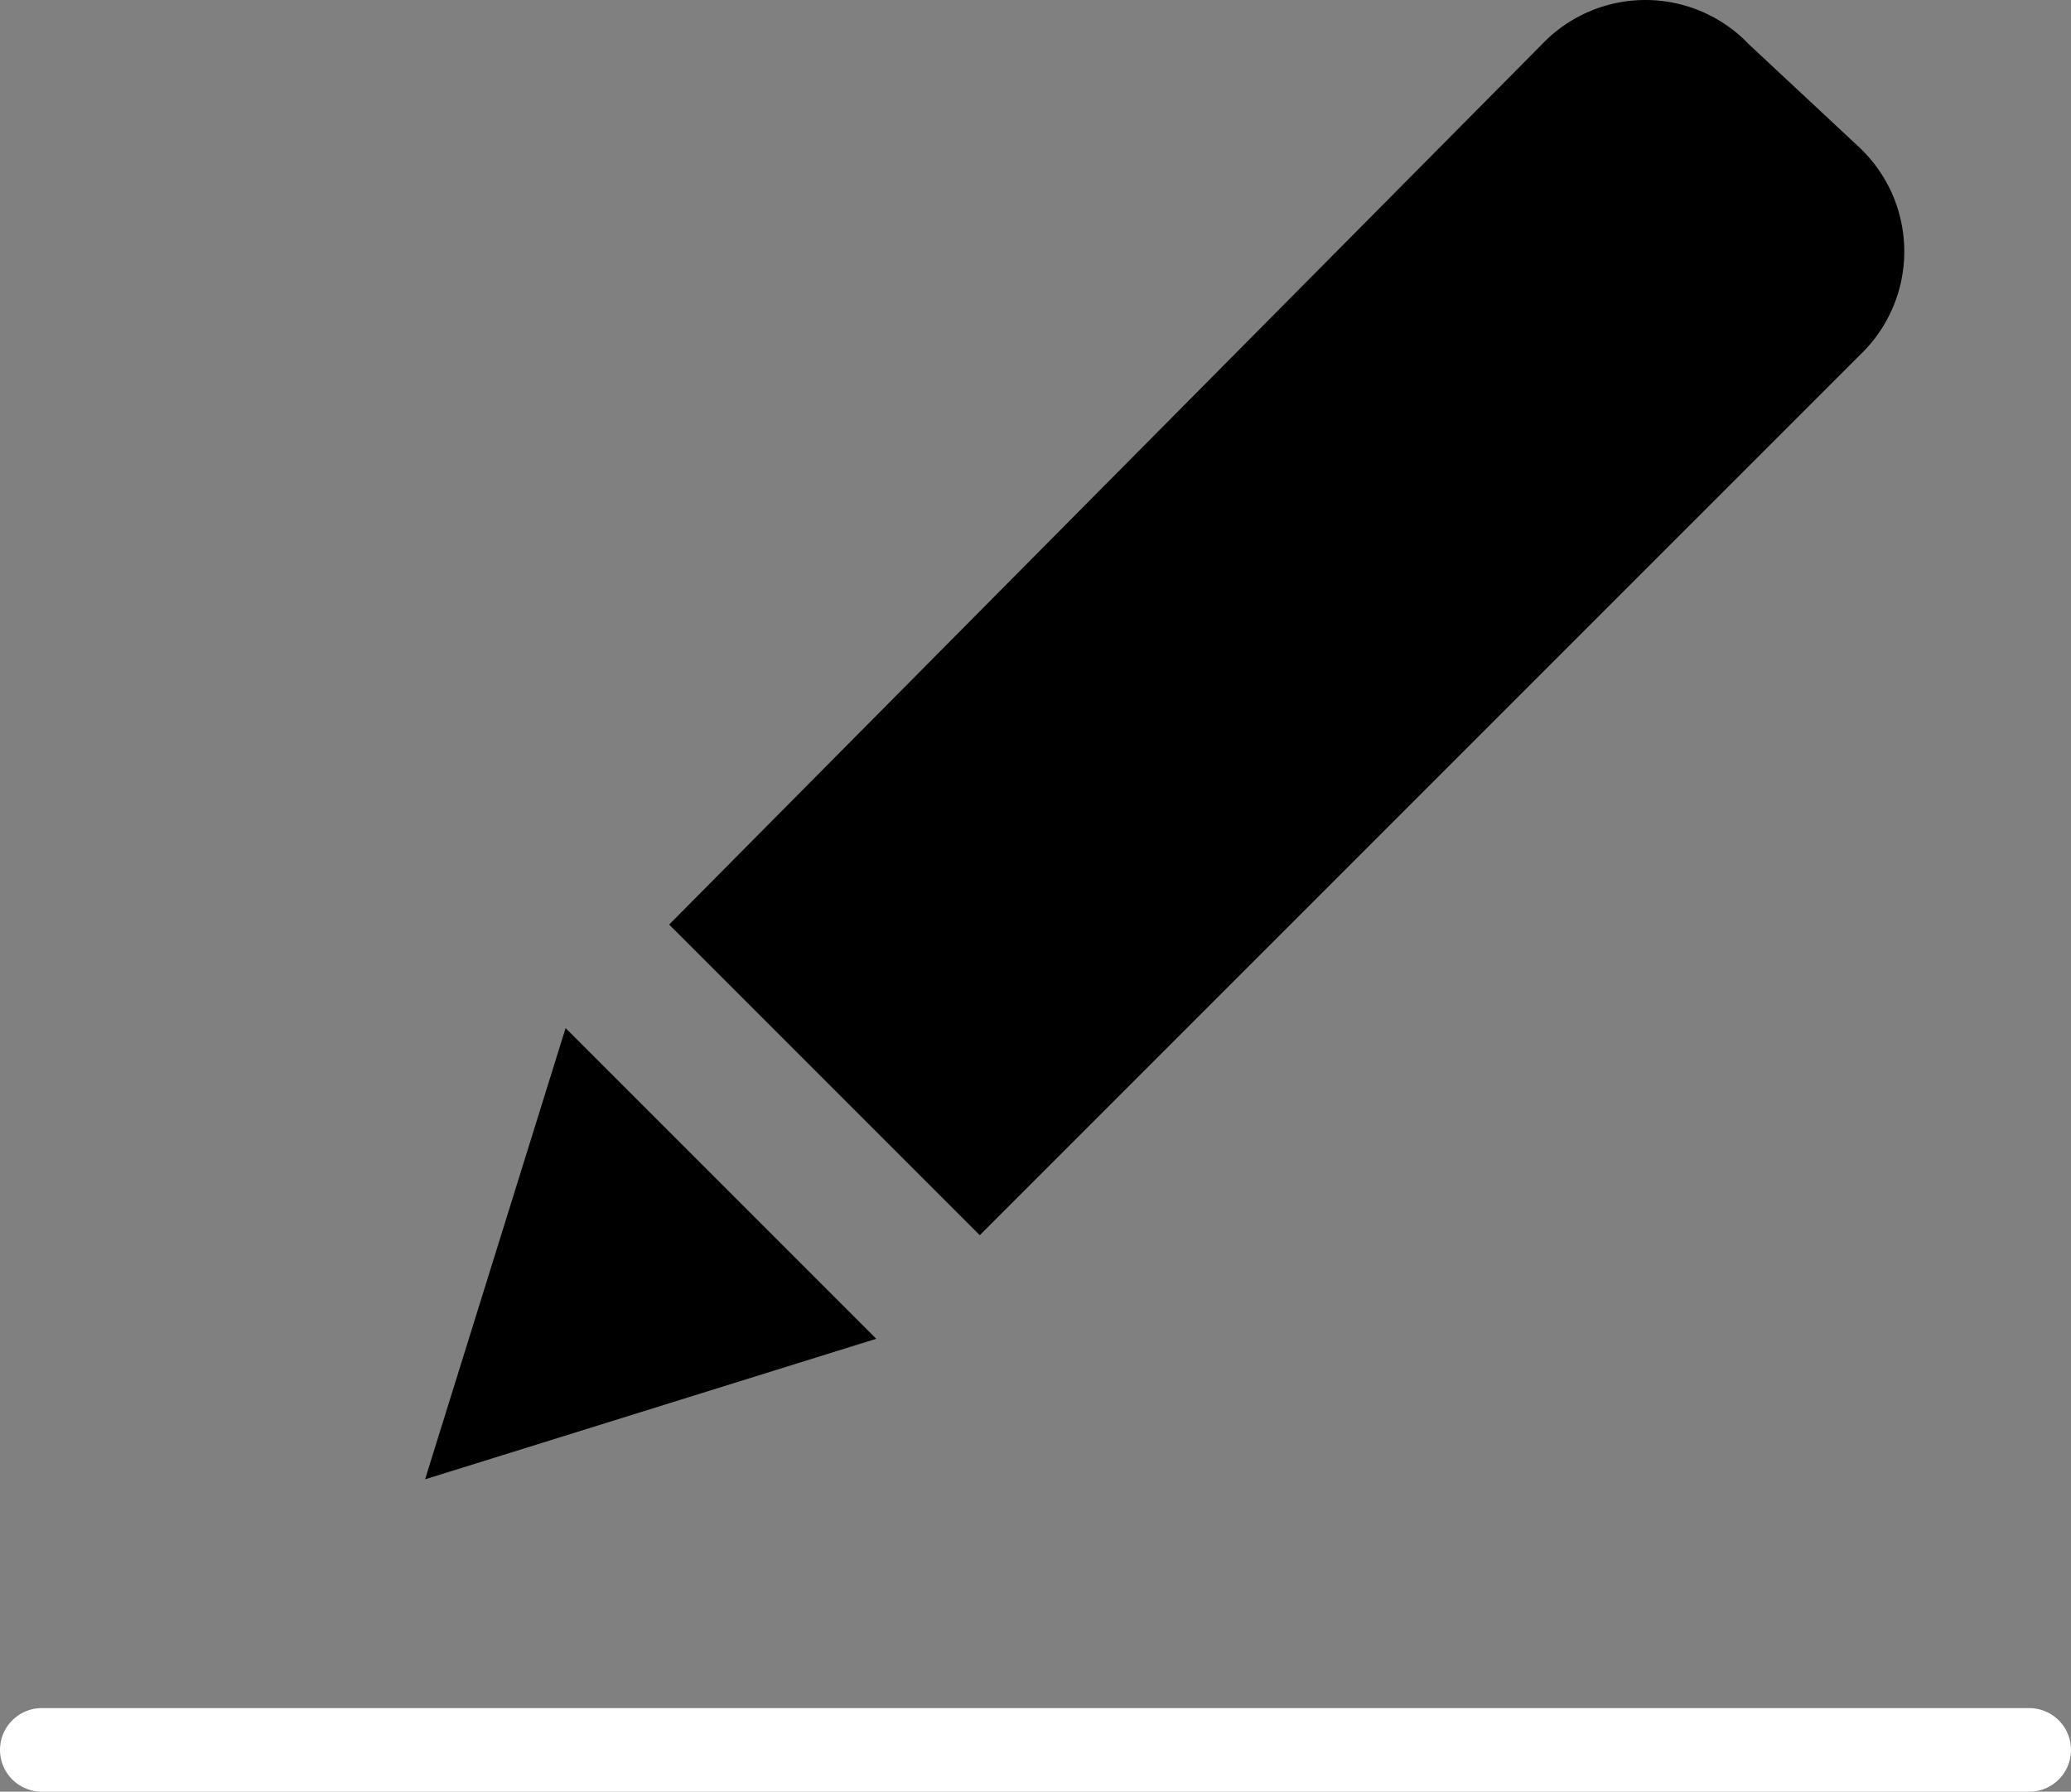 <svg xmlns="http://www.w3.org/2000/svg" width="49.553" height="42.866" viewBox="0 0 49.553 42.866">
    <rect x="0" y="0" width="49.553" height="42.866" fill="#808080" stroke="none"/>
    <defs>
        <style>
            .cls-1{fill:#000}
        </style>
    </defs>
    <g id="Component_1346_1" transform="translate(1)">
        <g id="pencil" transform="translate(9.171)">
            <g id="Group_13623" transform="translate(0 24.597)">
                <g id="Group_13622">
                    <path id="Path_22174" d="M3.362 355.84L0 366.635l10.795-3.362z" class="cls-1" transform="translate(0 -355.84)"/>
                </g>
            </g>
            <g id="Group_13625" transform="translate(5.84)">
                <g id="Group_13624">
                    <path id="Path_22175" d="M112.971 3.539l-2.654-2.477a3.421 3.421 0 0 0-4.955 0L84.48 22.12l7.432 7.432 21.059-21.058a3.421 3.421 0 0 0 0-4.955z" class="cls-1" transform="translate(-84.48)"/>
                </g>
            </g>
        </g>
        <path id="Path_22297" fill="none" stroke="#fff" stroke-linecap="round" stroke-width="2px" d="M47.553 0H0" transform="translate(0 41.866)"/>
    </g>
</svg>
